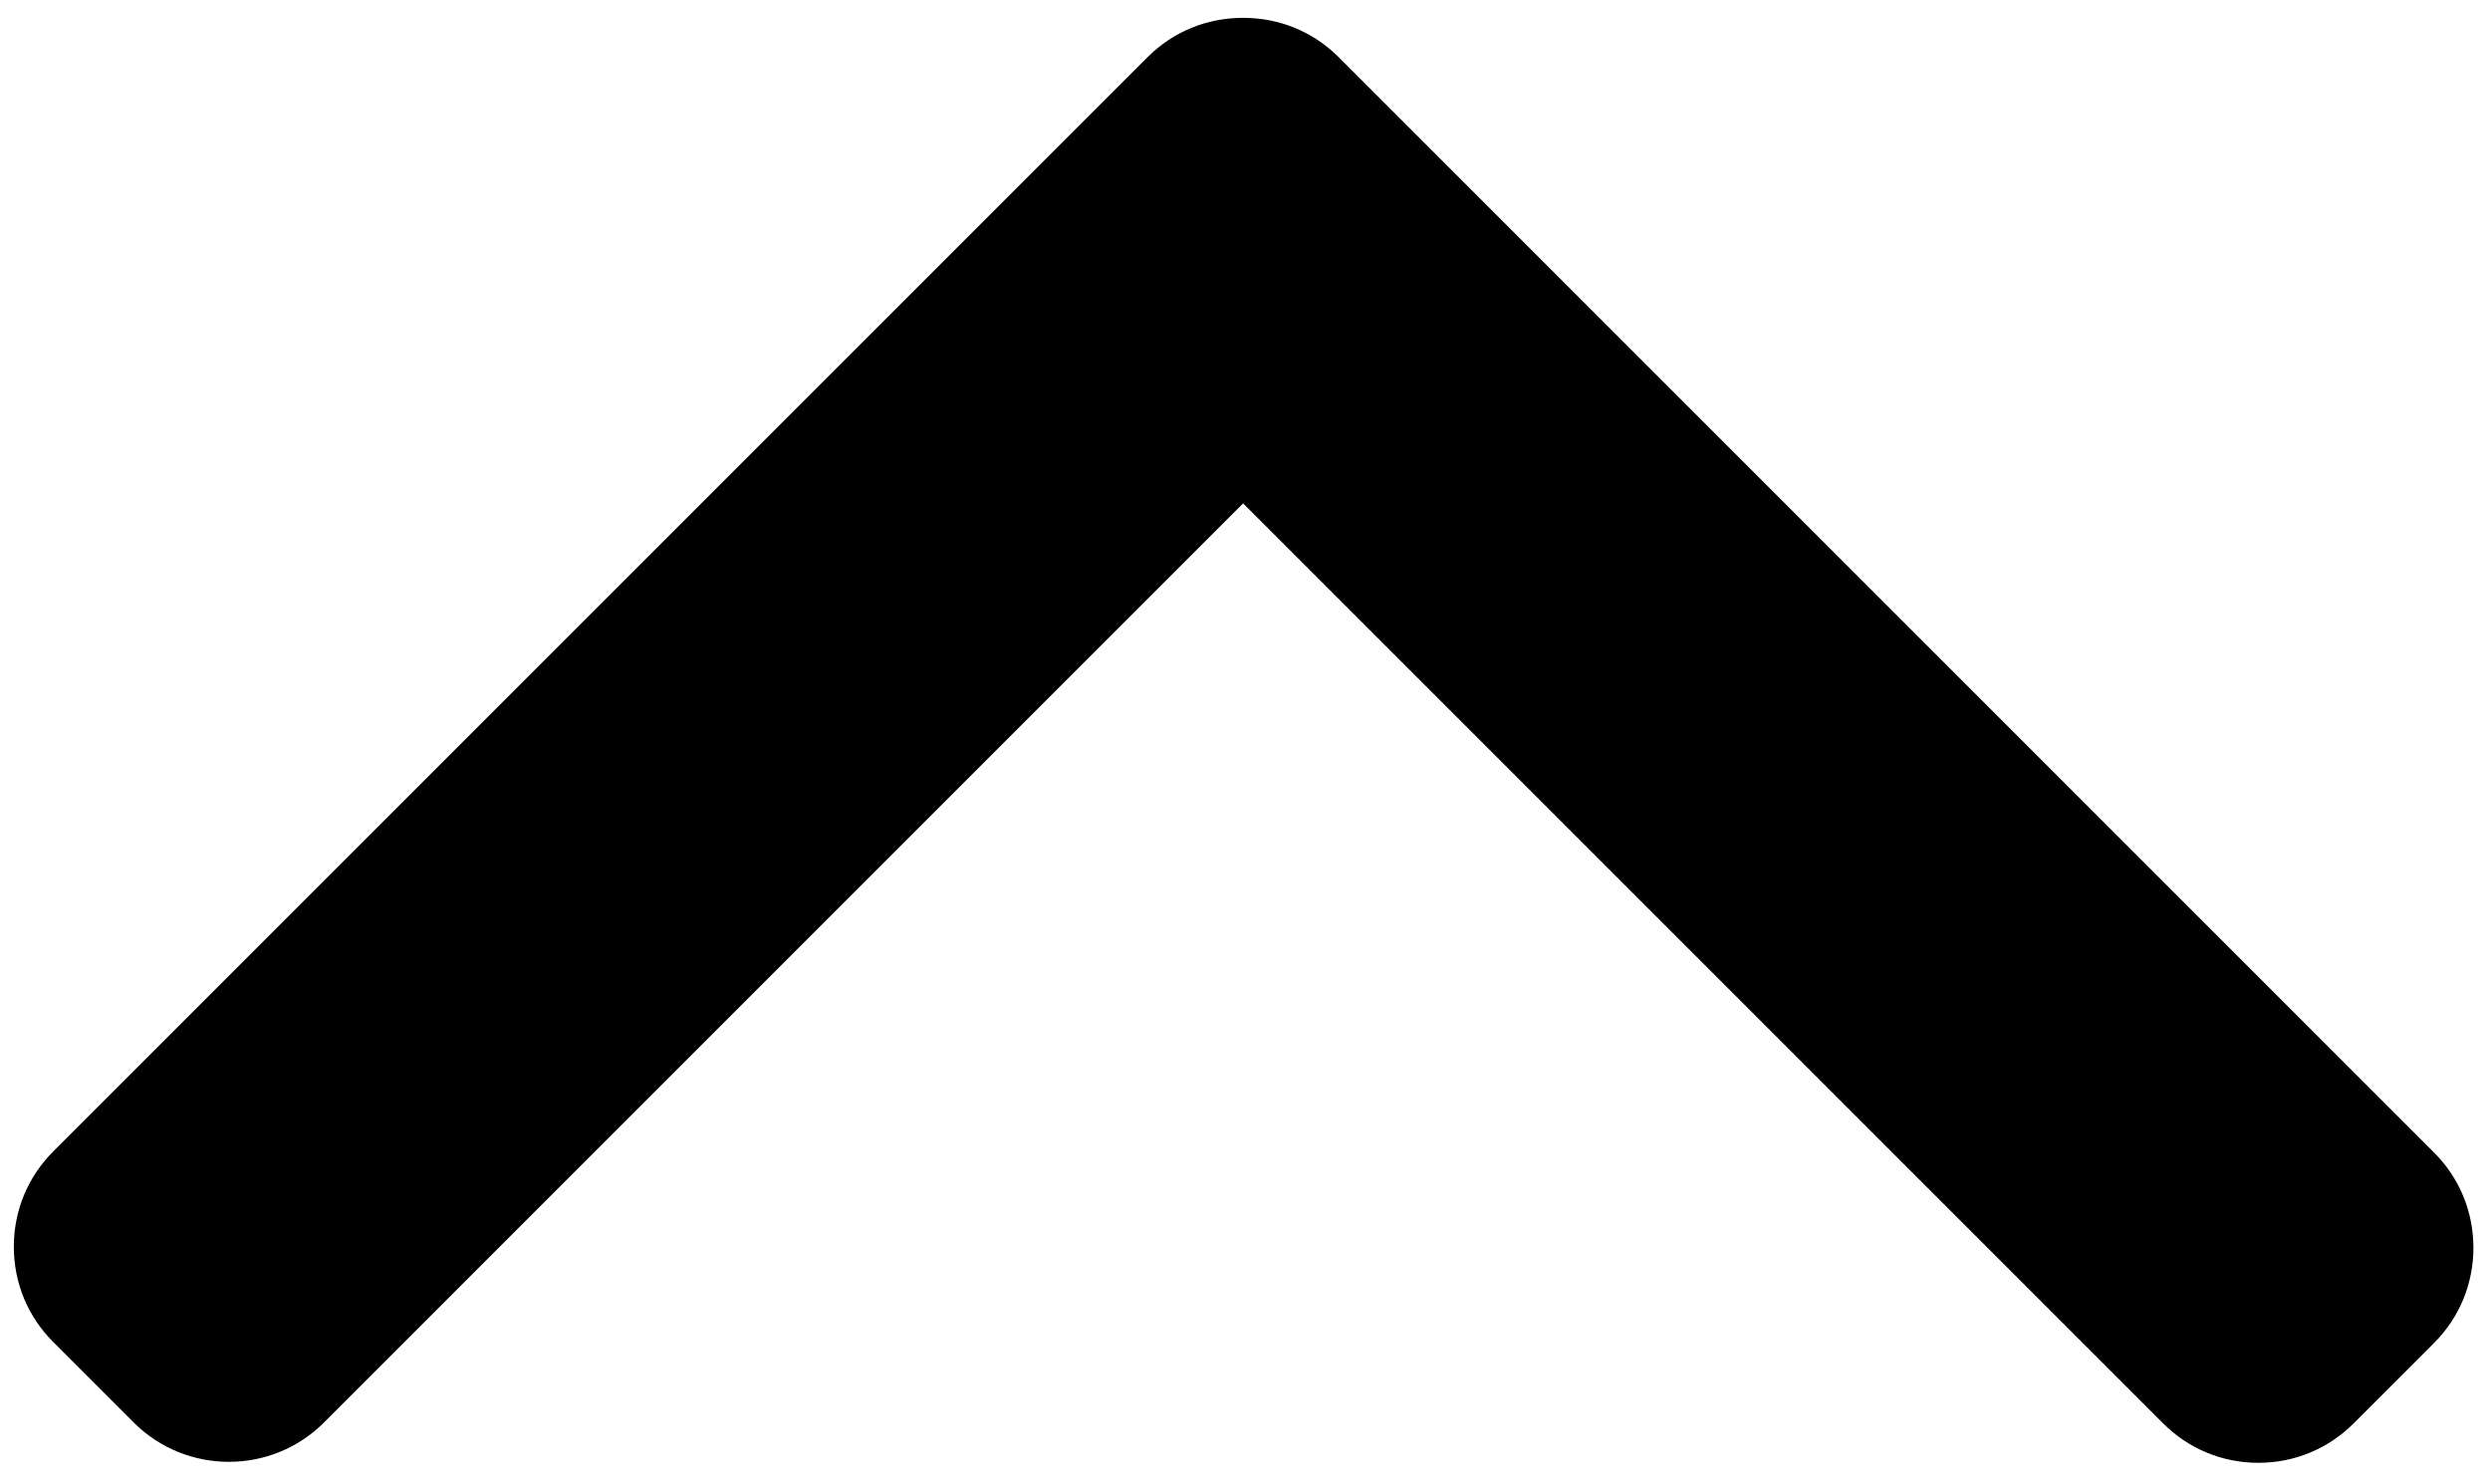 <?xml version="1.0" encoding="utf-8"?>
<!-- Generator: Adobe Illustrator 16.0.0, SVG Export Plug-In . SVG Version: 6.00 Build 0)  -->
<!DOCTYPE svg PUBLIC "-//W3C//DTD SVG 1.1//EN" "http://www.w3.org/Graphics/SVG/1.1/DTD/svg11.dtd">
<svg version="1.1" id="Layer_1" xmlns="http://www.w3.org/2000/svg" xmlns:xlink="http://www.w3.org/1999/xlink" x="0px" y="0px"
	 width="299.333px" height="178.353px" viewBox="1202.5 694 299.333 178.353" enable-background="new 1202.5 694 299.333 178.353"
	 xml:space="preserve">
<g>
	<g>
		<path d="M1340.463,700.863l-131.578,131.58c-3.044,3.044-4.723,7.106-4.723,11.437c0,4.331,1.679,8.394,4.723,11.436l9.688,9.692
			c6.313,6.306,16.573,6.306,22.876,0l110.49-110.493l110.613,110.613c3.044,3.044,7.106,4.727,11.436,4.727
			c4.333,0,8.391-1.683,11.439-4.727l9.688-9.688c3.046-3.045,4.723-7.105,4.723-11.438c0-4.331-1.677-8.394-4.723-11.438
			l-131.697-131.7c-3.057-3.052-7.135-4.728-11.472-4.716C1347.593,696.136,1343.517,697.812,1340.463,700.863z"/>
	</g>
</g>
</svg>
